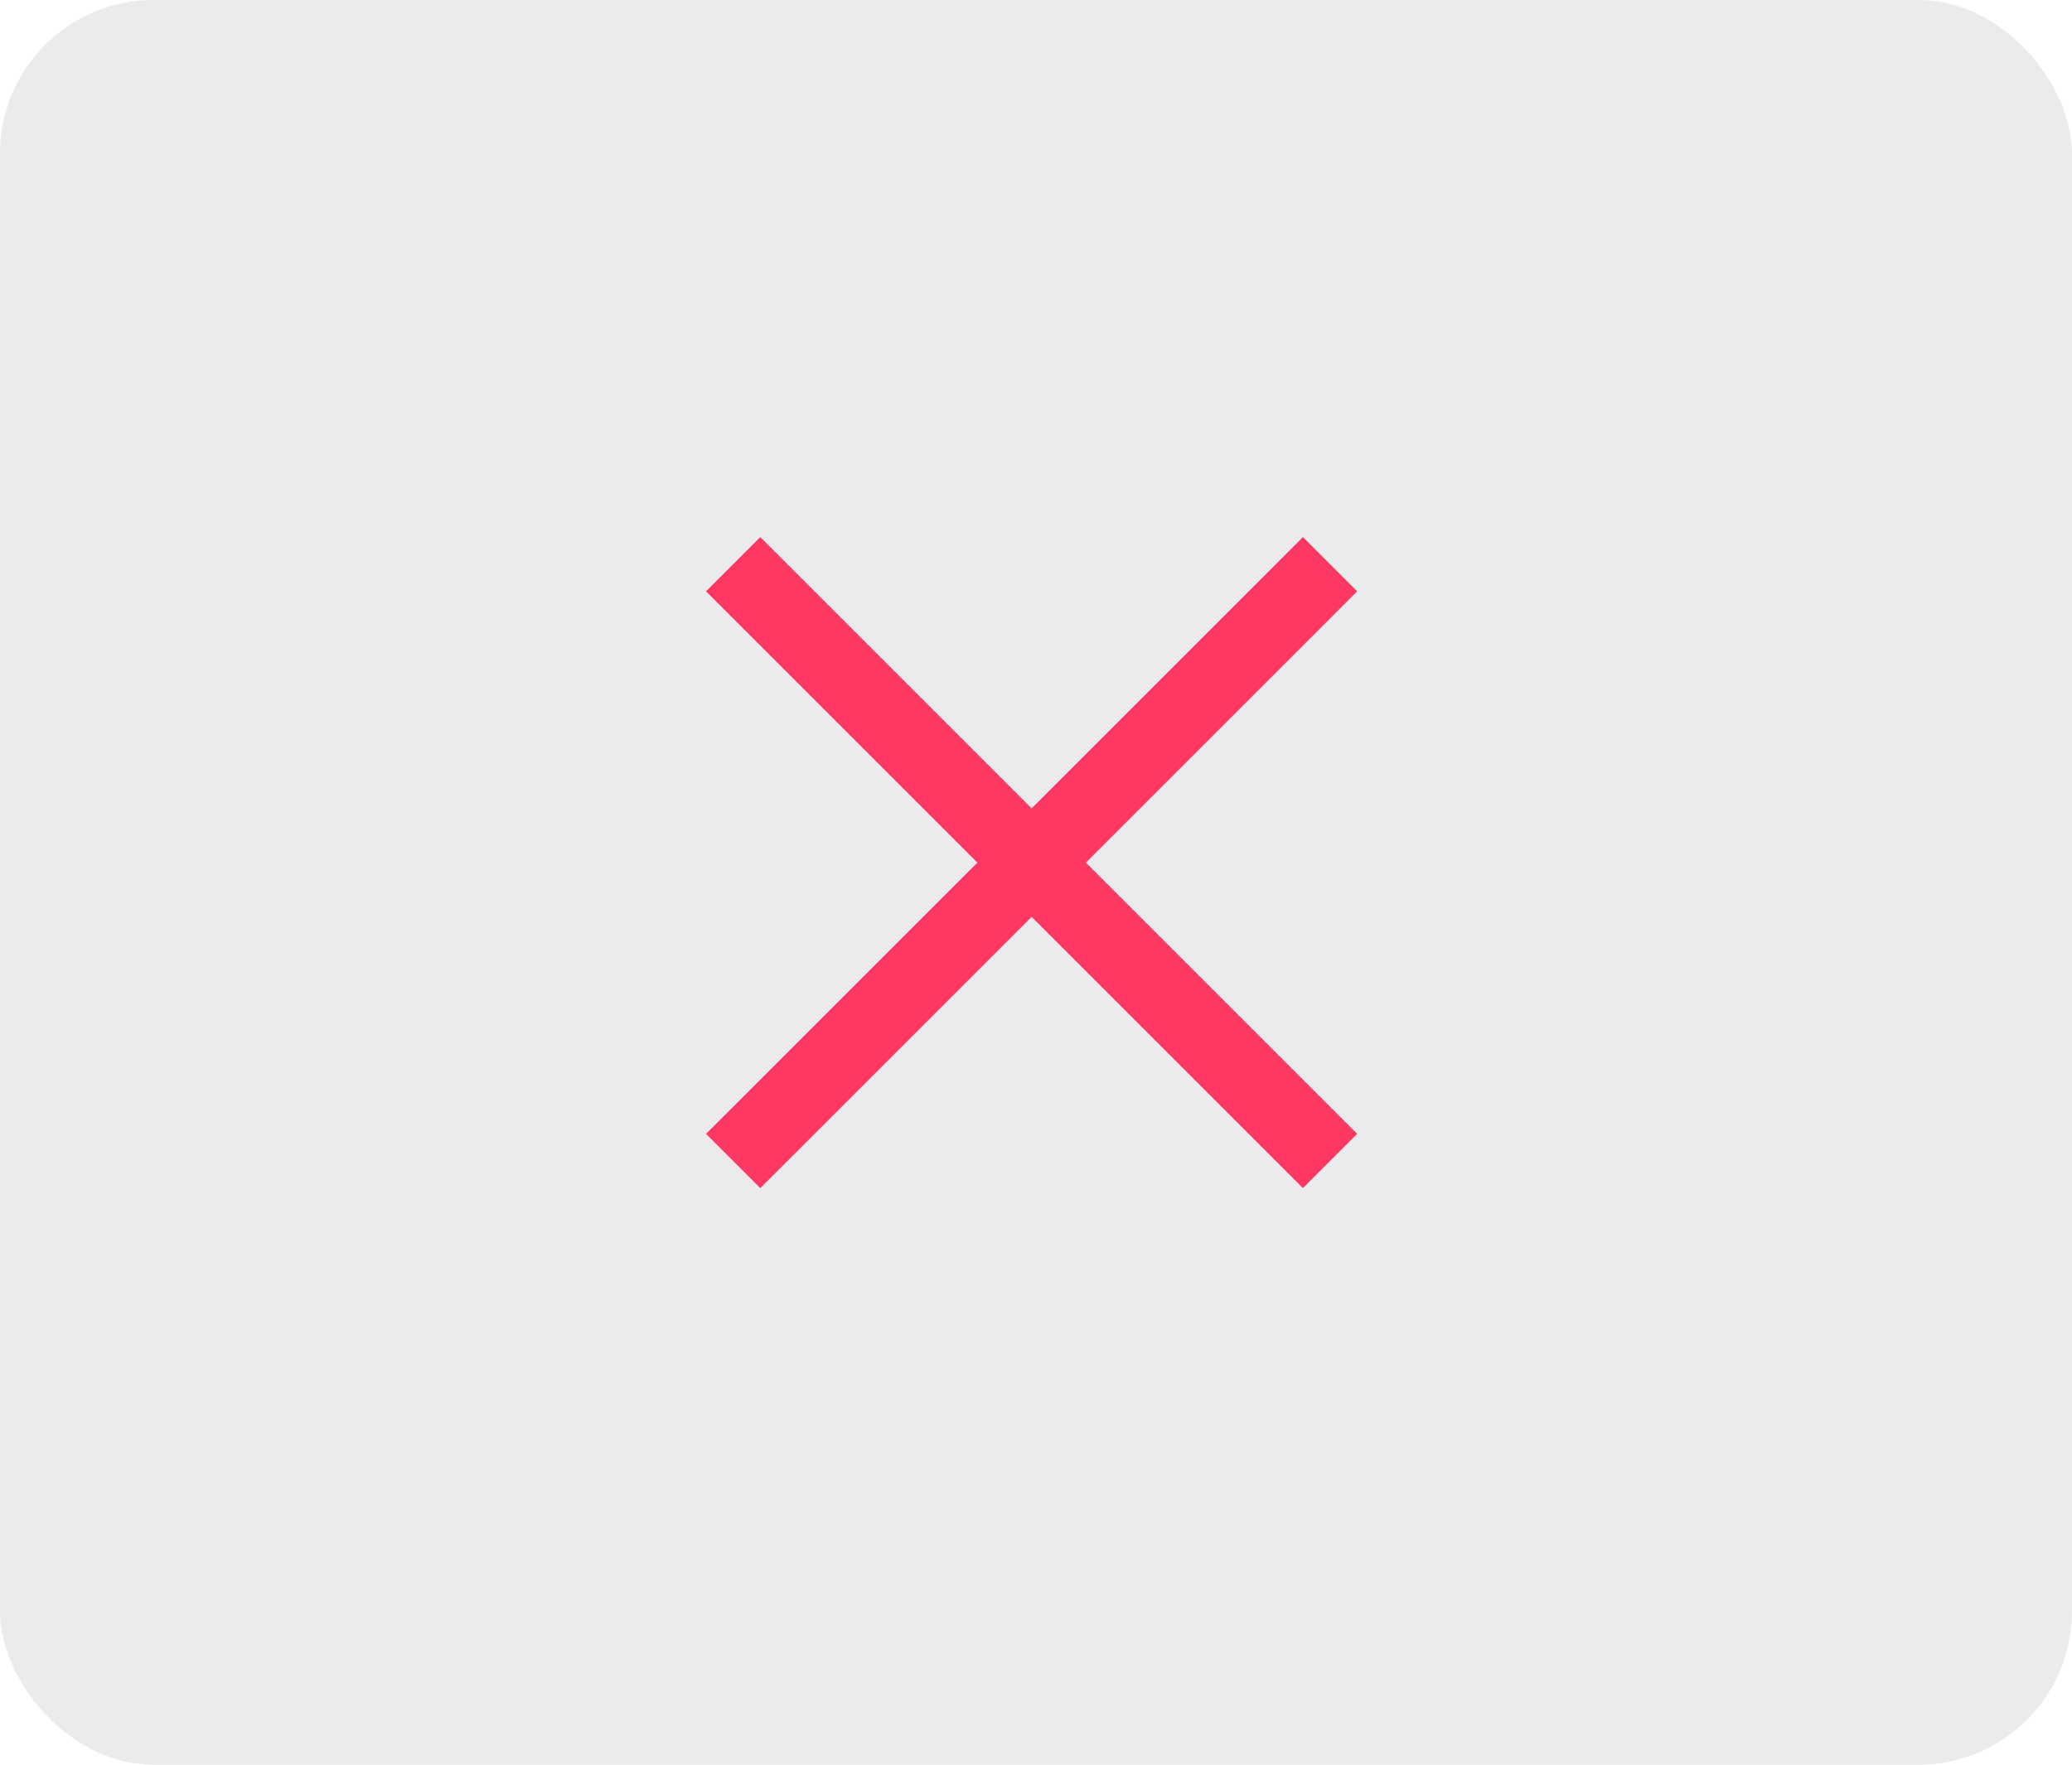 <?xml version="1.0" encoding="UTF-8"?>
<svg width="27px" height="23px" viewBox="0 0 27 23" version="1.1" xmlns="http://www.w3.org/2000/svg" xmlns:xlink="http://www.w3.org/1999/xlink">
    <!-- Generator: Sketch 46.2 (44496) - http://www.bohemiancoding.com/sketch -->
    <title>close_press</title>
    <desc>Created with Sketch.</desc>
    <defs></defs>
    <g id="最大化最小化" stroke="none" stroke-width="1" fill="none" fill-rule="evenodd">
        <g id="浅色-无阴影" transform="translate(-215, -181)">
            <g id="close_press" transform="translate(215, 181)">
                <rect id="Rectangle-19" fill-opacity="0.289" fill="#000000" fill-rule="evenodd" opacity="0" x="0" y="0" width="27" height="23"></rect>
                <rect id="Rectangle-62" fill-opacity="0.1" fill="#34344B" fill-rule="evenodd" x="0" y="0" width="27" height="23" rx="2"></rect>
                <polygon id="Combined-Shape" fill="#FF3763" fill-rule="nonzero" points="13.443 11.95 10.261 15.132 9.907 15.485 9.2 14.778 9.554 14.425 12.736 11.243 9.554 8.061 9.2 7.707 9.907 7 10.261 7.354 13.443 10.536 16.625 7.354 16.978 7 17.685 7.707 17.332 8.061 14.15 11.243 17.332 14.425 17.685 14.778 16.978 15.485 16.625 15.132"></polygon>
            </g>
        </g>
    </g>
</svg>